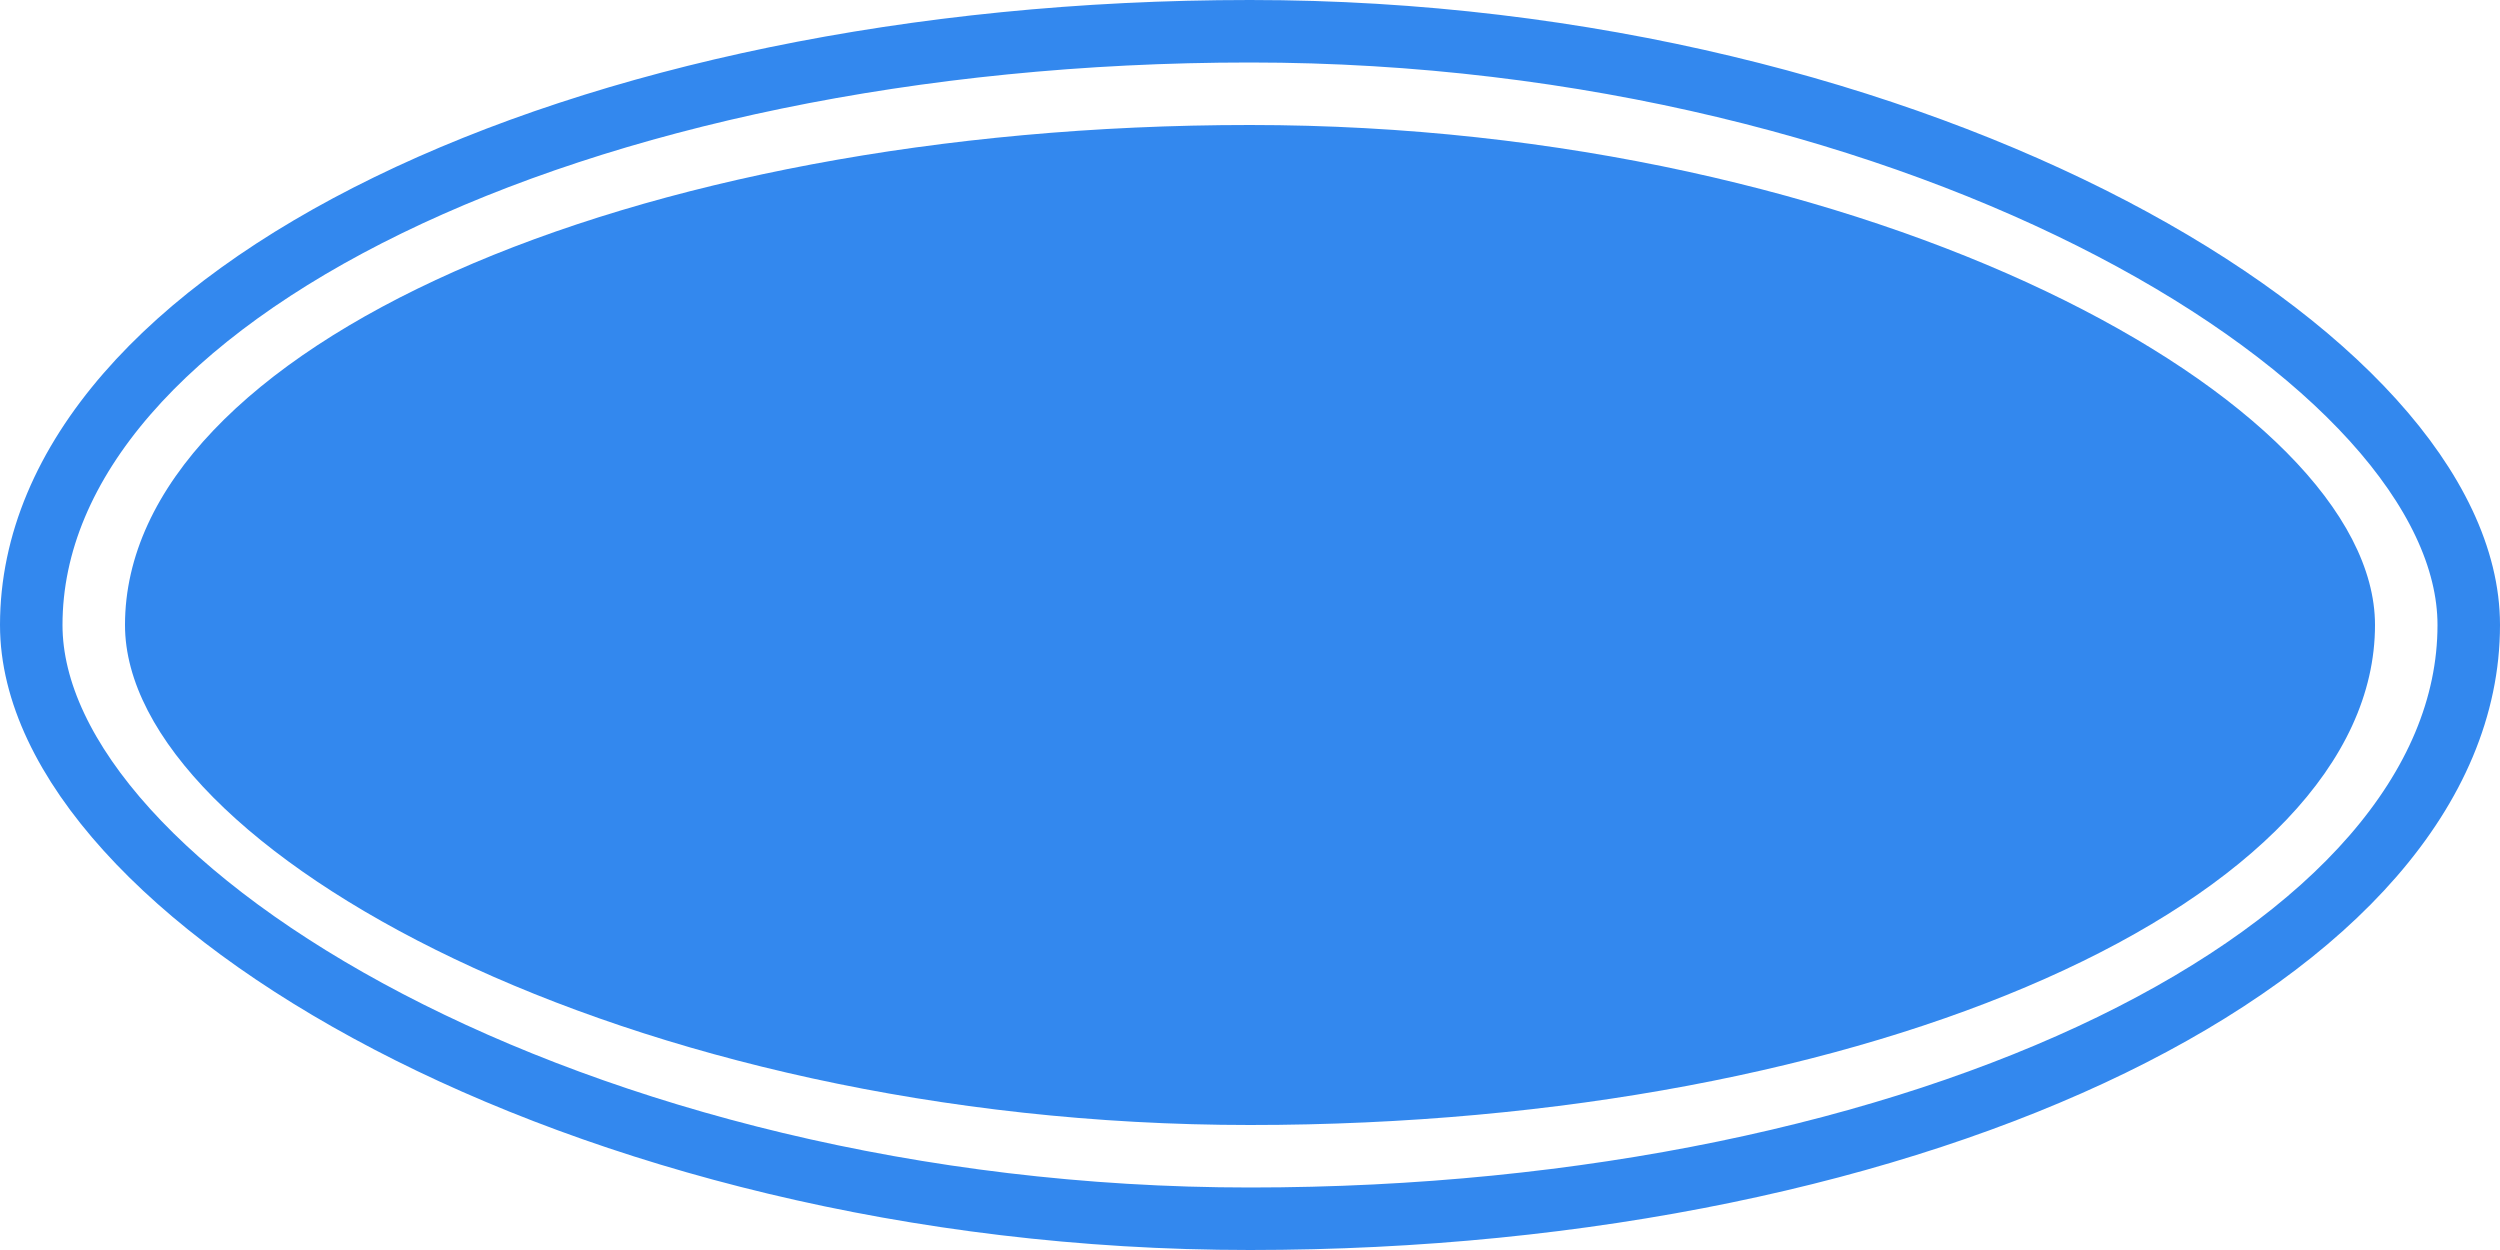 <?xml version="1.0" encoding="UTF-8"?>
<svg id="fur-shape-0e1fb5af64384aed8cc7f06324d00d88" xmlns="http://www.w3.org/2000/svg" width="512" height="256" viewbox="0 0 512 256">
	<g>
		<rect x="6.4" y="6.4" rx="256" ry="256" width="499.2" height="243.2" fill="none" stroke-width="12.8" stroke="#38E"/>
		<rect x="25.6" y="25.6" rx="256" ry="256" width="460.8" height="204.8" fill="#38E"/>
	</g>
</svg>